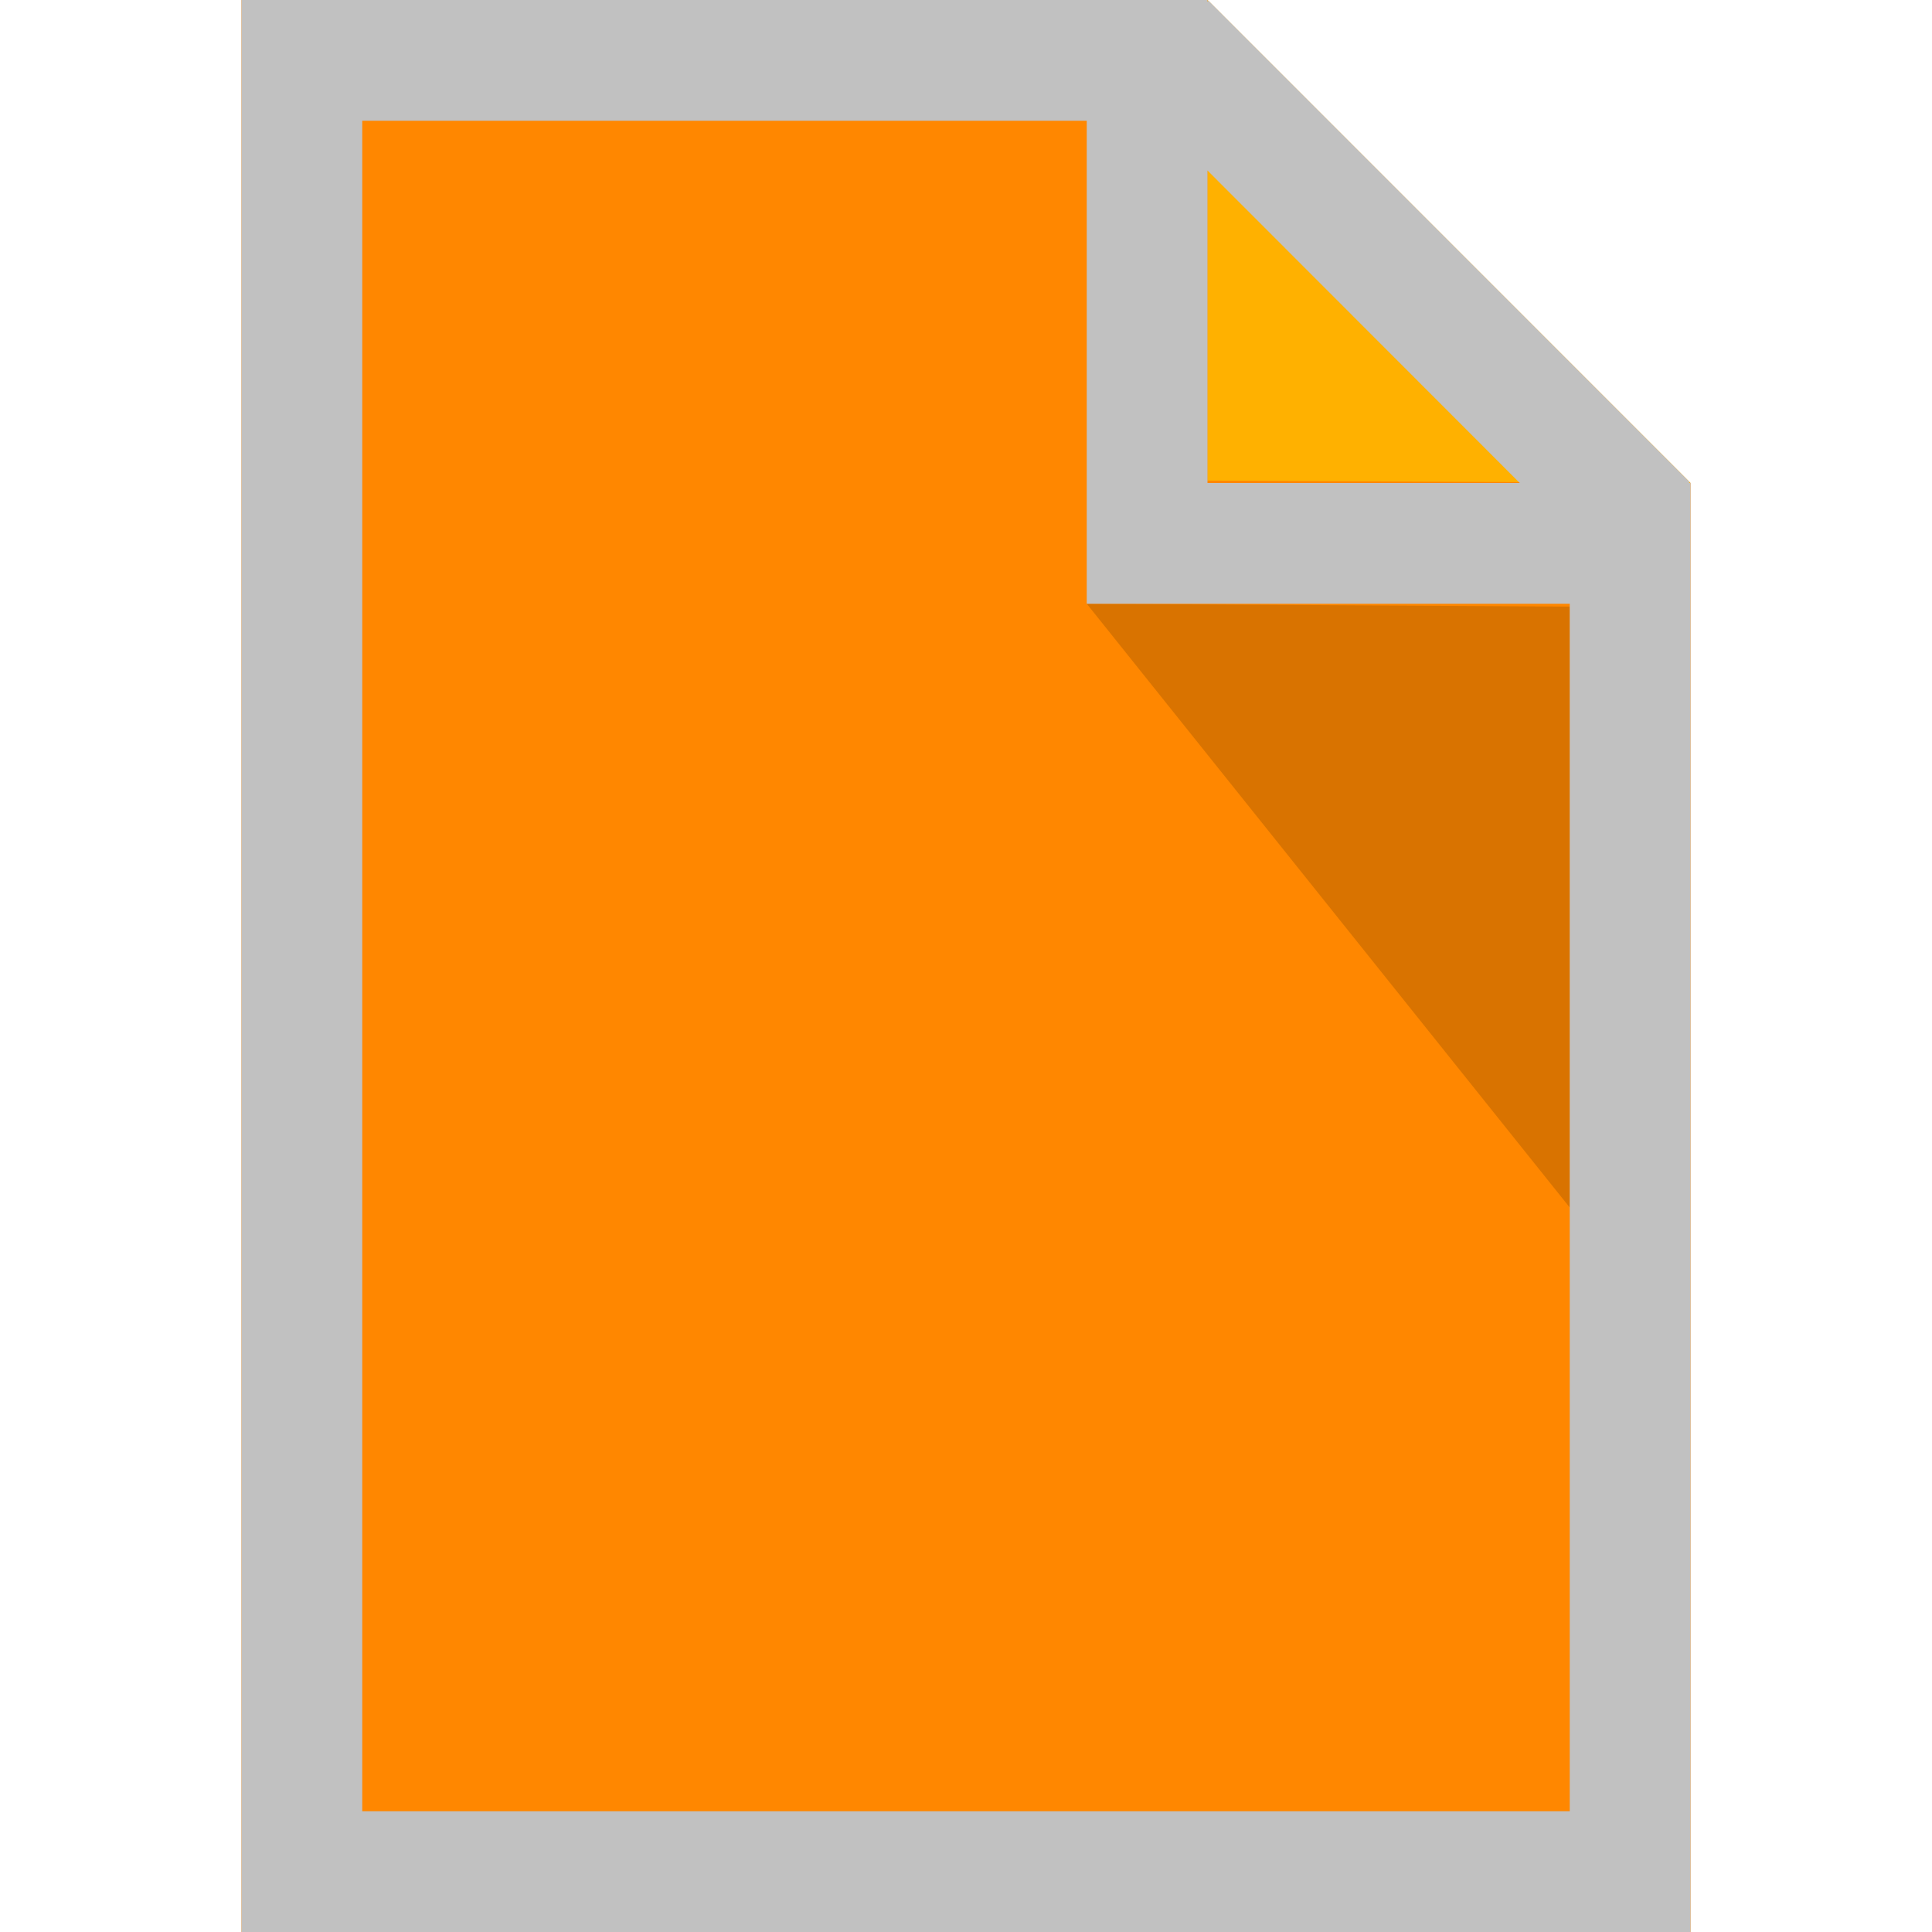 <?xml version="1.0" encoding="ISO-8859-1" standalone="no"?>
<!DOCTYPE svg PUBLIC "-//W3C//DTD SVG 1.1//EN" "http://www.w3.org/Graphics/SVG/1.1/DTD/svg11.dtd">
<svg xmlns="http://www.w3.org/2000/svg" xmlns:xlink="http://www.w3.org/1999/xlink" xml:space="preserve" width="16px" height="16px" viewBox="0 0 16 16" zoomAndPan="disable" preserveAspectRatio="xmaxYmax">
<path fill="#FF8700" stroke="#b9b9b9" stroke-width="0" stroke-linejoin="round" d="M2 0v16h12V4l-4-4zm8 0z" />
<path fill="#FFC800" opacity=".65"  stroke-width="0" stroke-linejoin="round" d="M10 3.98V0l4 4z"/>
<path opacity=".15" stroke-width="0" stroke-linejoin="round" d="M13 5.024V10L9 5z"/>
<path fill="#C1C1C1" d="M2 0v16h12V4h-.012l.004-.008L10.008.006 10 .014V0H2zm1 1h6v4h4v10H3V1zm7 .412L12.586 4H10V1.412z"/>
</svg>
